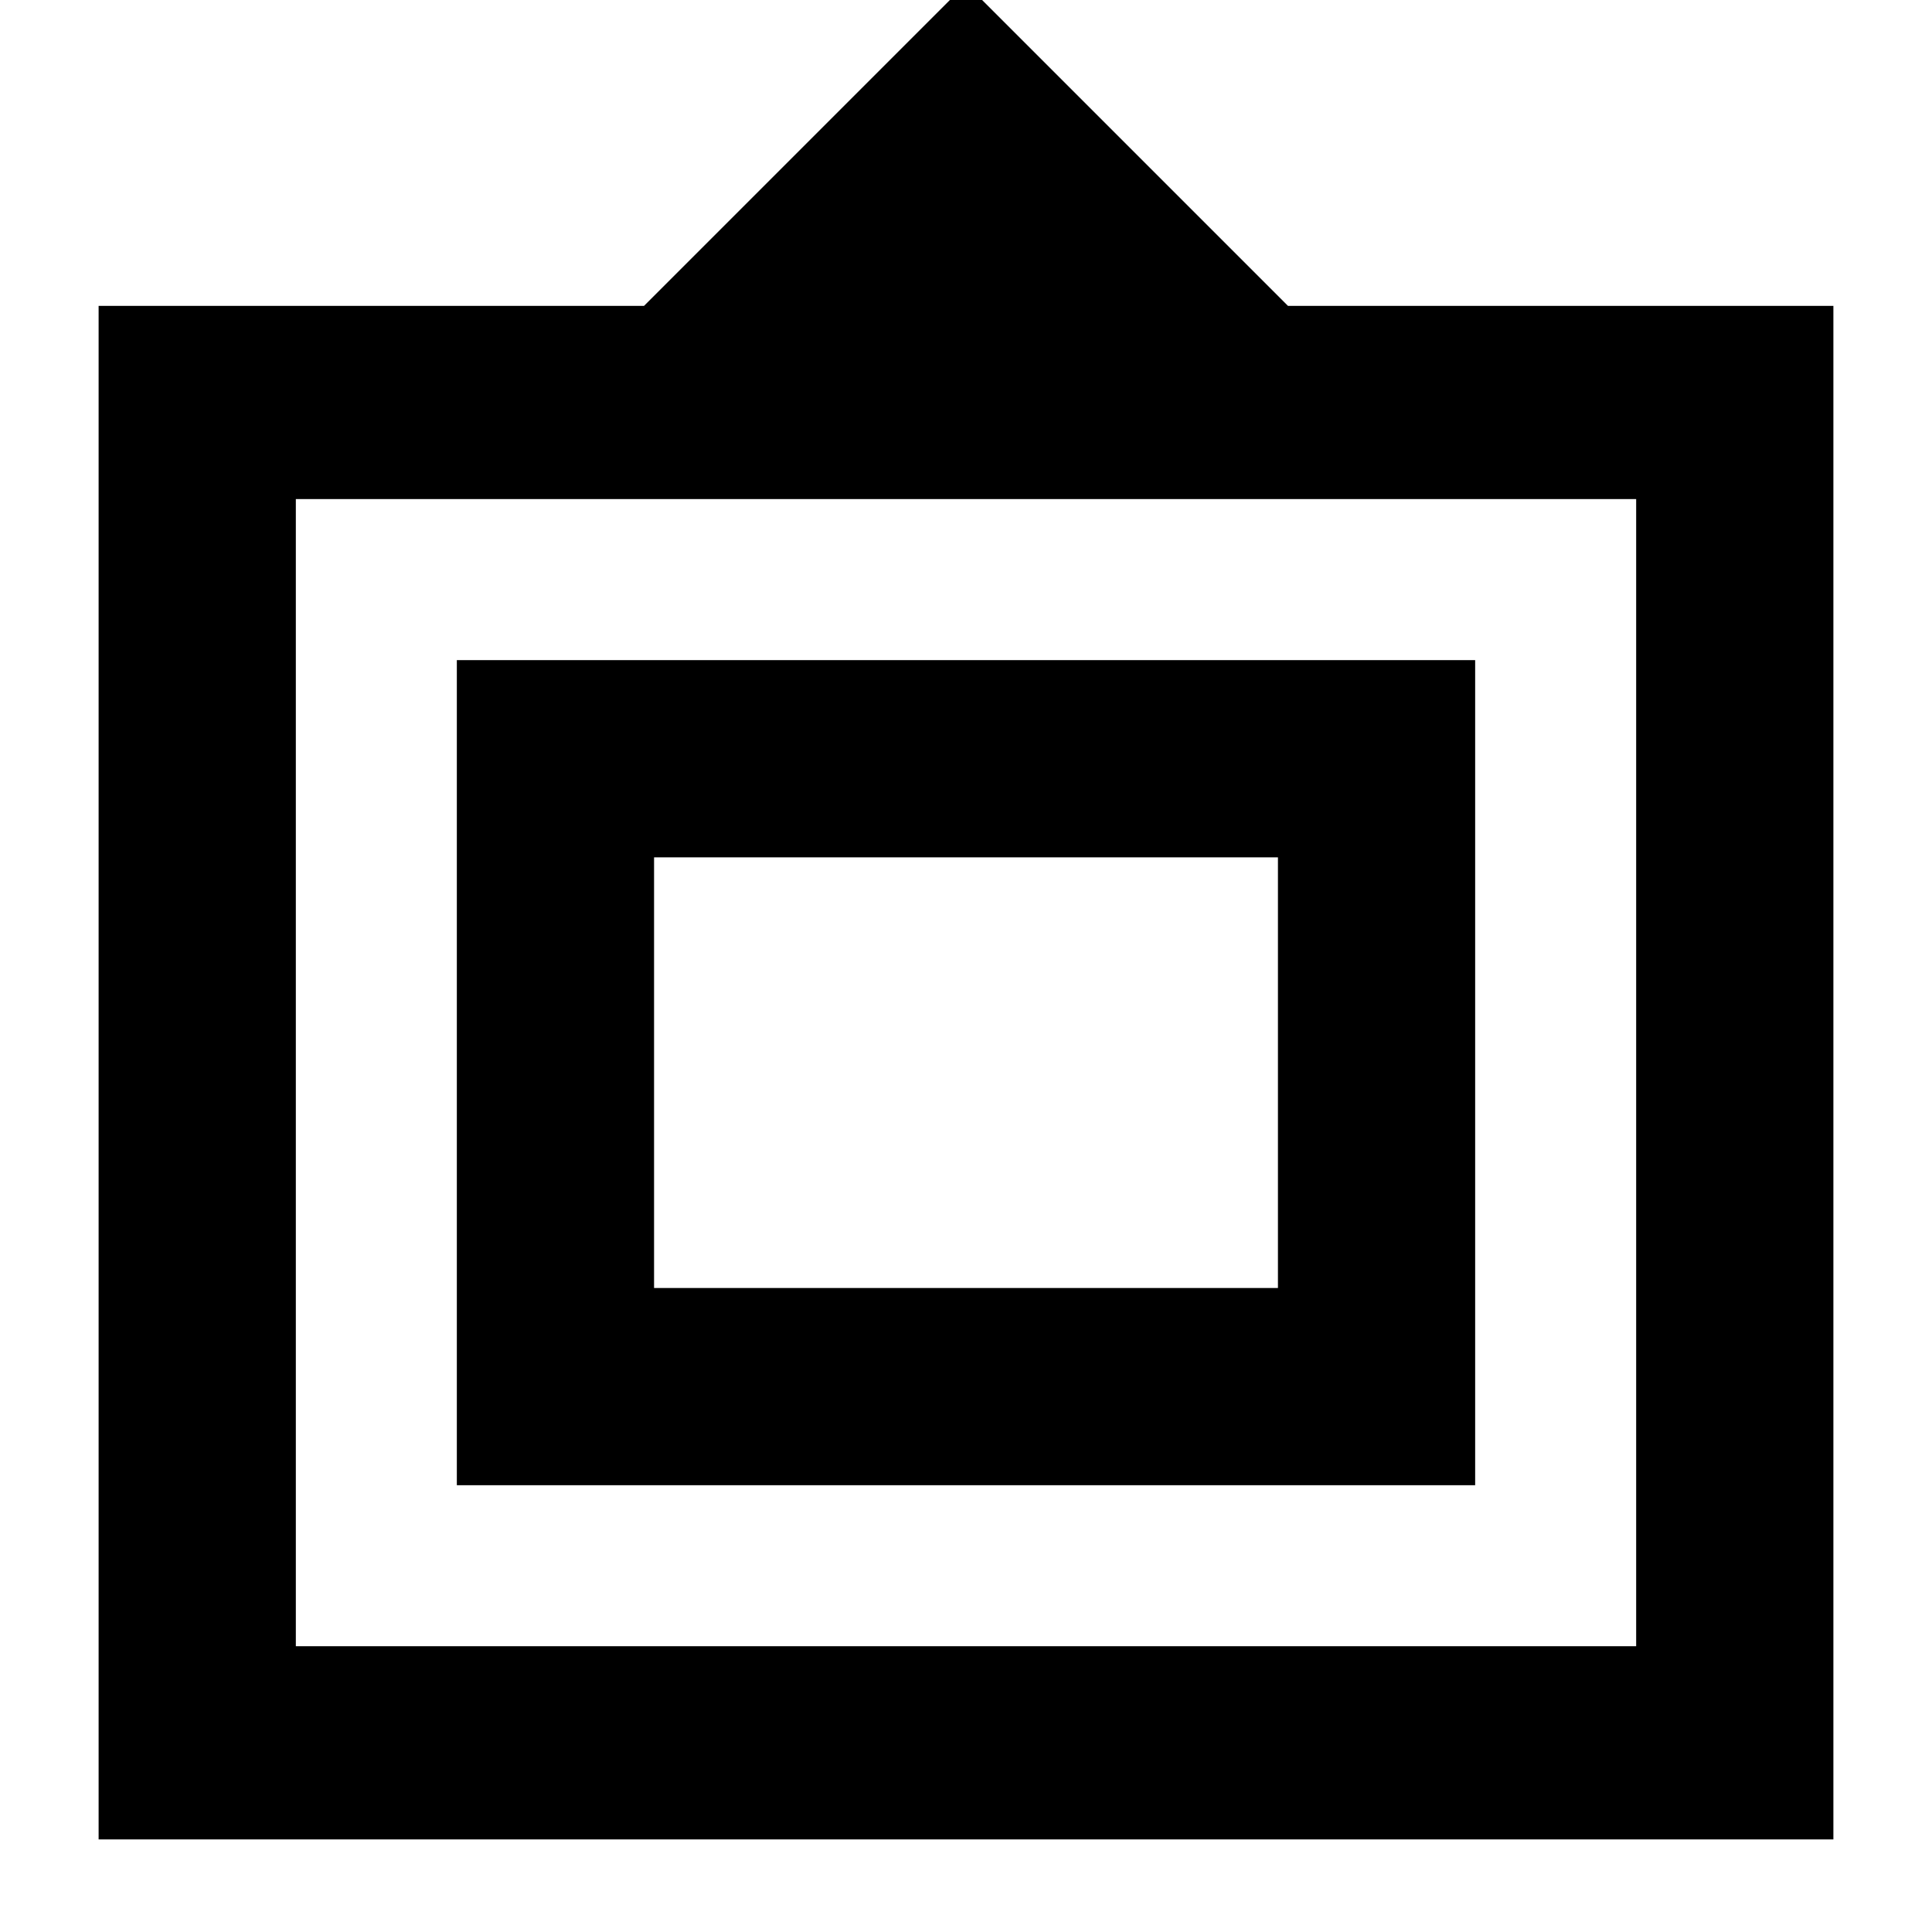 <svg xmlns="http://www.w3.org/2000/svg" height="24" width="24"><path d="M1.225 22.85V3.8H8l4-4 4 4h6.775v19.05Zm2.45-2.4h16.65V6.2H3.675Zm2-2V8.2h12.65v10.25ZM8.125 16v-5.35V16Zm0 0h7.75v-5.35h-7.75Z"/></svg>